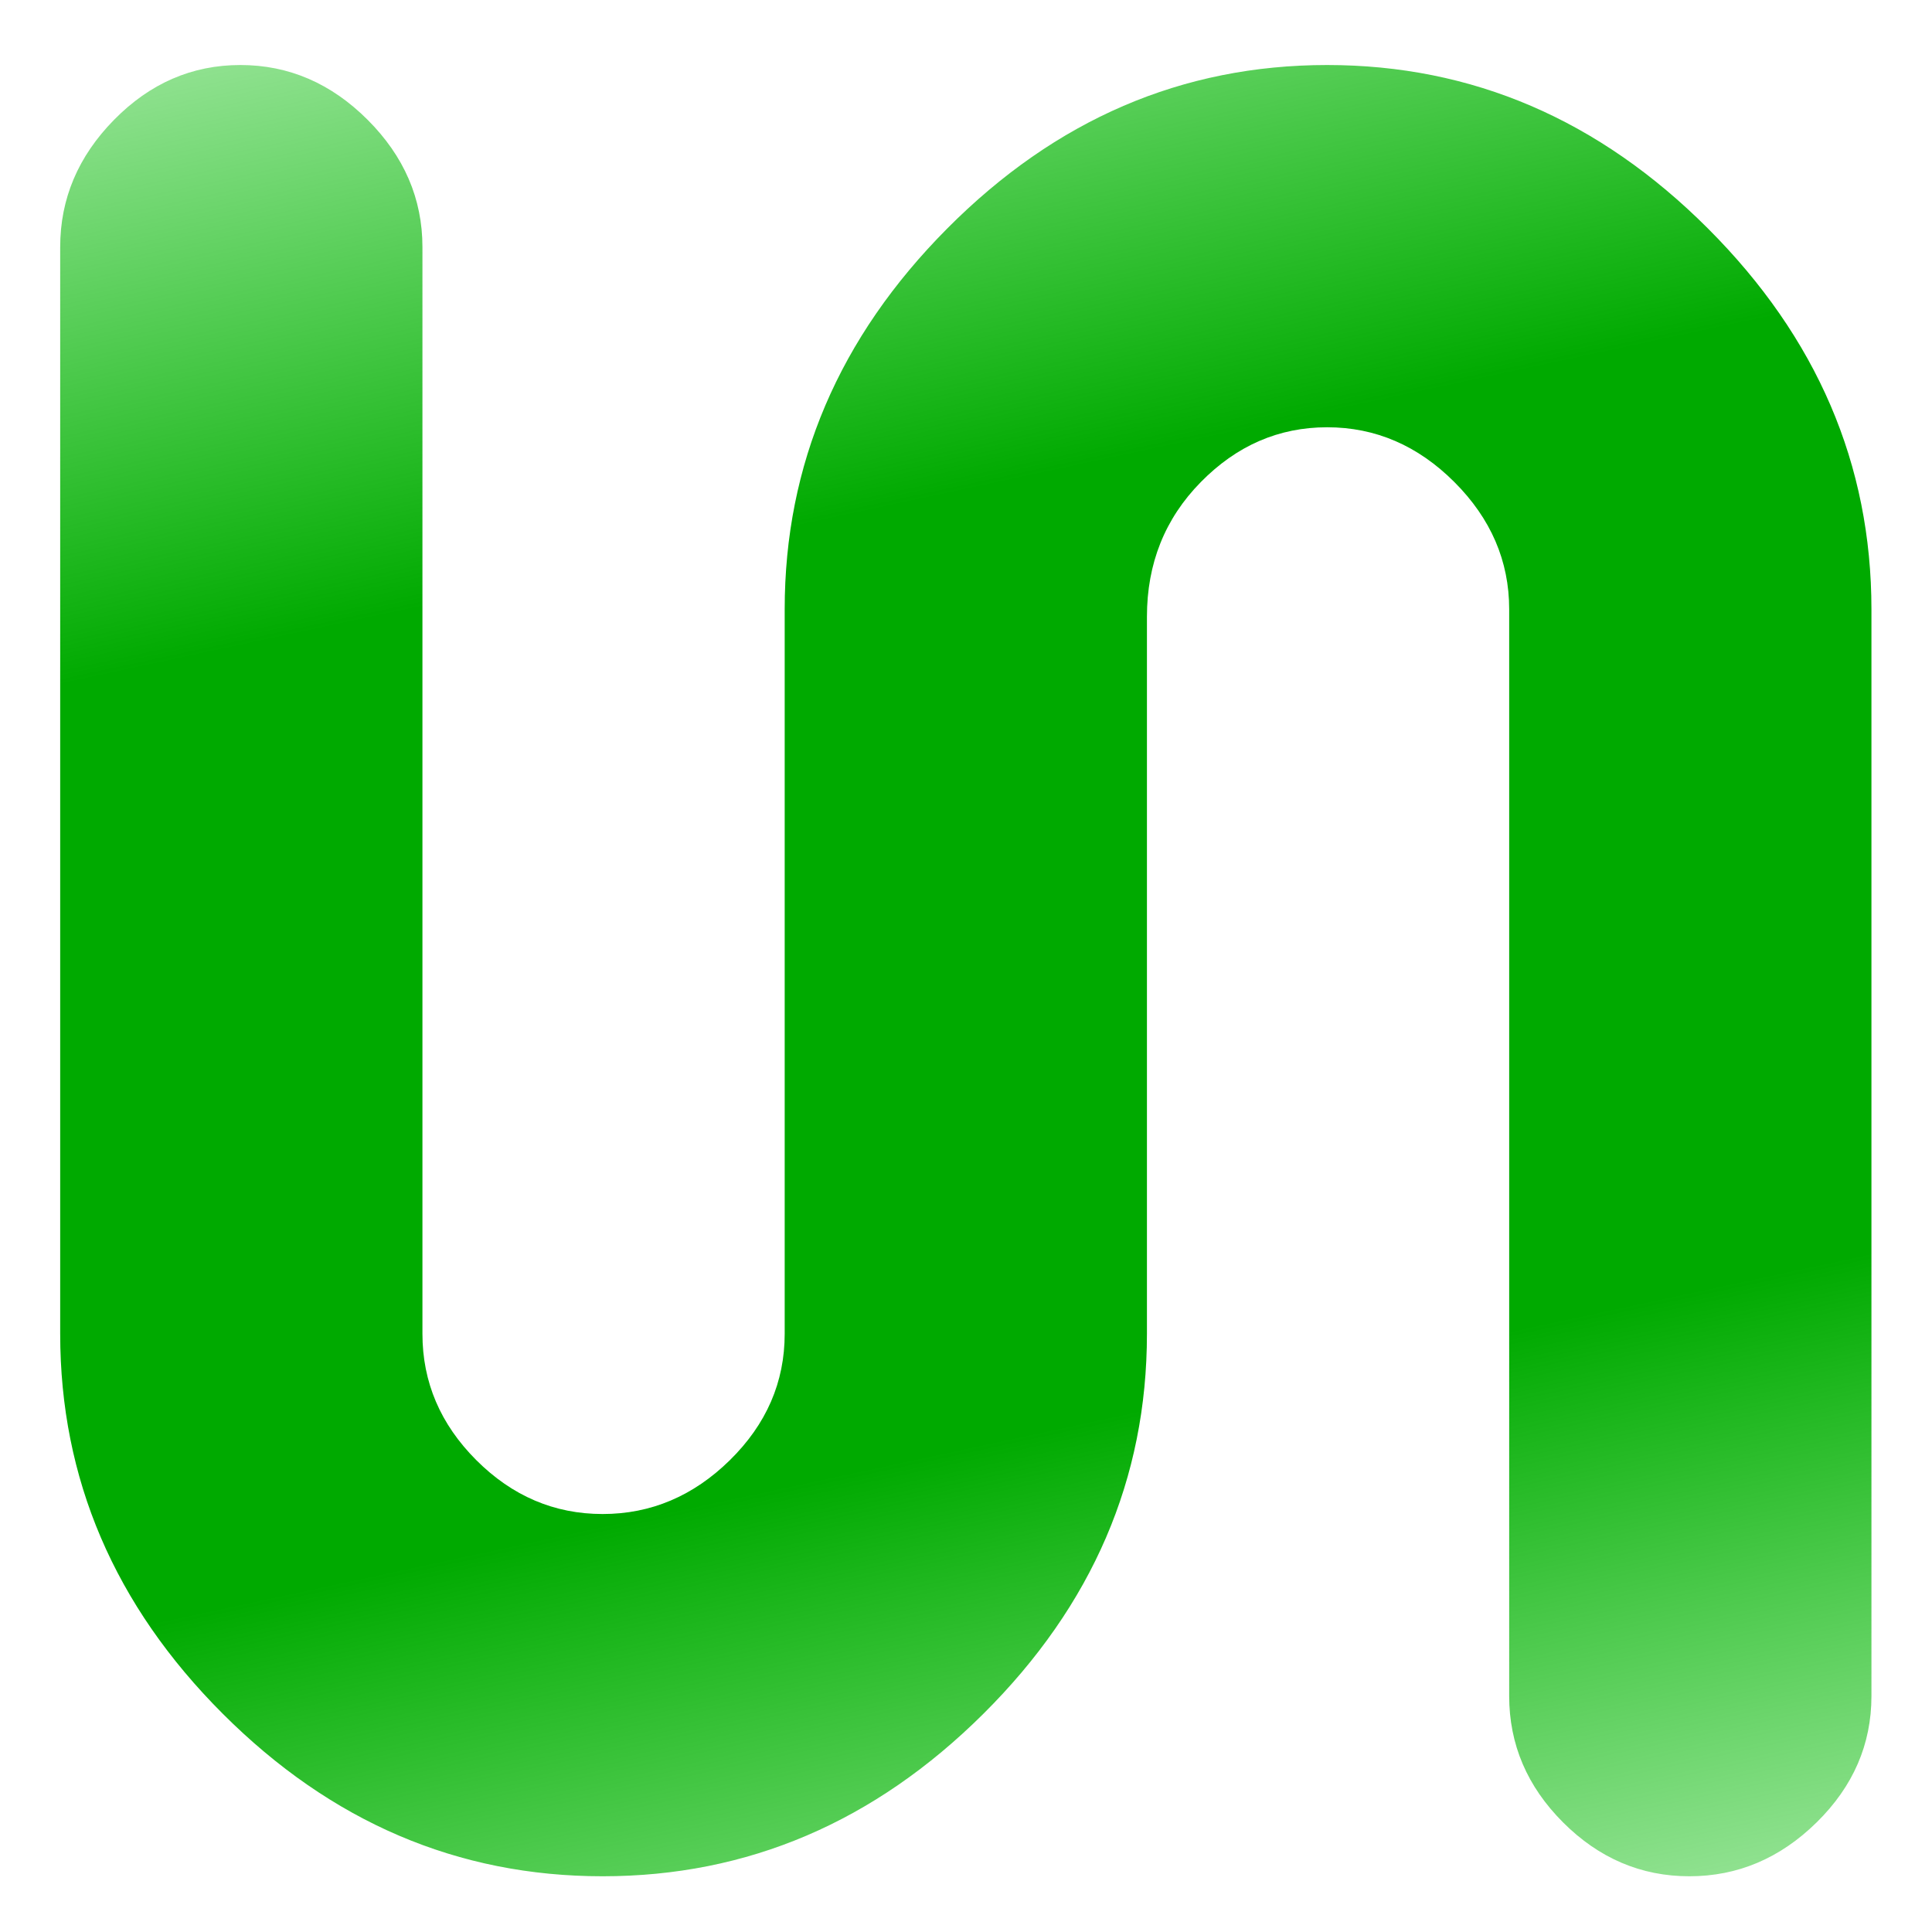<svg xmlns="http://www.w3.org/2000/svg" xmlns:xlink="http://www.w3.org/1999/xlink" viewBox="0 0 260 260">
    <title>Sideways S Favicon</title>
    <defs>
        <linearGradient id="grad" x1="0" y1="0" x2="1209"  y2="260" gradientUnits="userSpaceOnUse">
          <stop stop-color="#00BB00" stop-opacity="0.44" offset="0.093"/>
          <stop stop-color="#00AA00" stop-opacity="1"    offset="0.343"/>
          <stop stop-color="#00AA00" stop-opacity="1"    offset="0.75"/>
          <stop stop-color="#00BB00" stop-opacity="0.44" offset="1"/>
        </linearGradient>
        <filter id="glow" style="color-interpolation-filters:sRGB;">
          <feGaussianBlur in="SourceGraphic" result="r1" stdDeviation="3"/>
          <feColorMatrix  in="SourceGraphic" result="r2"
                      values="1 0 0 0 0 0 1 0 0 0 0 0 1 0 0 0 0 0 1 0 " />
          <feComposite operator="in" in="r1" in2="r2"/>
        </filter>
        <path id="s" transform="scale(-0.25 0.25)"
              d="M390 390
                q-117 0 -204.5 88
                t-87.5 205
                t87.5 204.5
                t204.5 87.5

                h585
                q39 0 68.5 -29
                t29.5 -68
                t-29.5 -68.5
                t-68.5 -29.5

                h-585
                q-39 0 -68 -29
                t-29 -68
                t29 -68.5
                t68 -29.5

                h390
                q117 0 205 -87.5
                t88 -204.5
                t-88 -205
                t-205 -88

                h-585
                q-39 0 -68 29.5
                t-29 68.5
                t29 68
                t68 29

                h585
                q39 0 68.5 29.5
                t29.5 68.5
                t-29.5 68
                t-72.5 29
                h-386z"/>
    </defs>
    <use xlink:href="#s" x="277"  y="8.15" fill="url(#grad)" transform="rotate(90 130 130)"/>
<!--
<rect width="260" height="260"/>
<path stroke="green" stroke-width="48.5" d="M0,130 L260,130 M130,0 L130,260"/>
-->
</svg>
